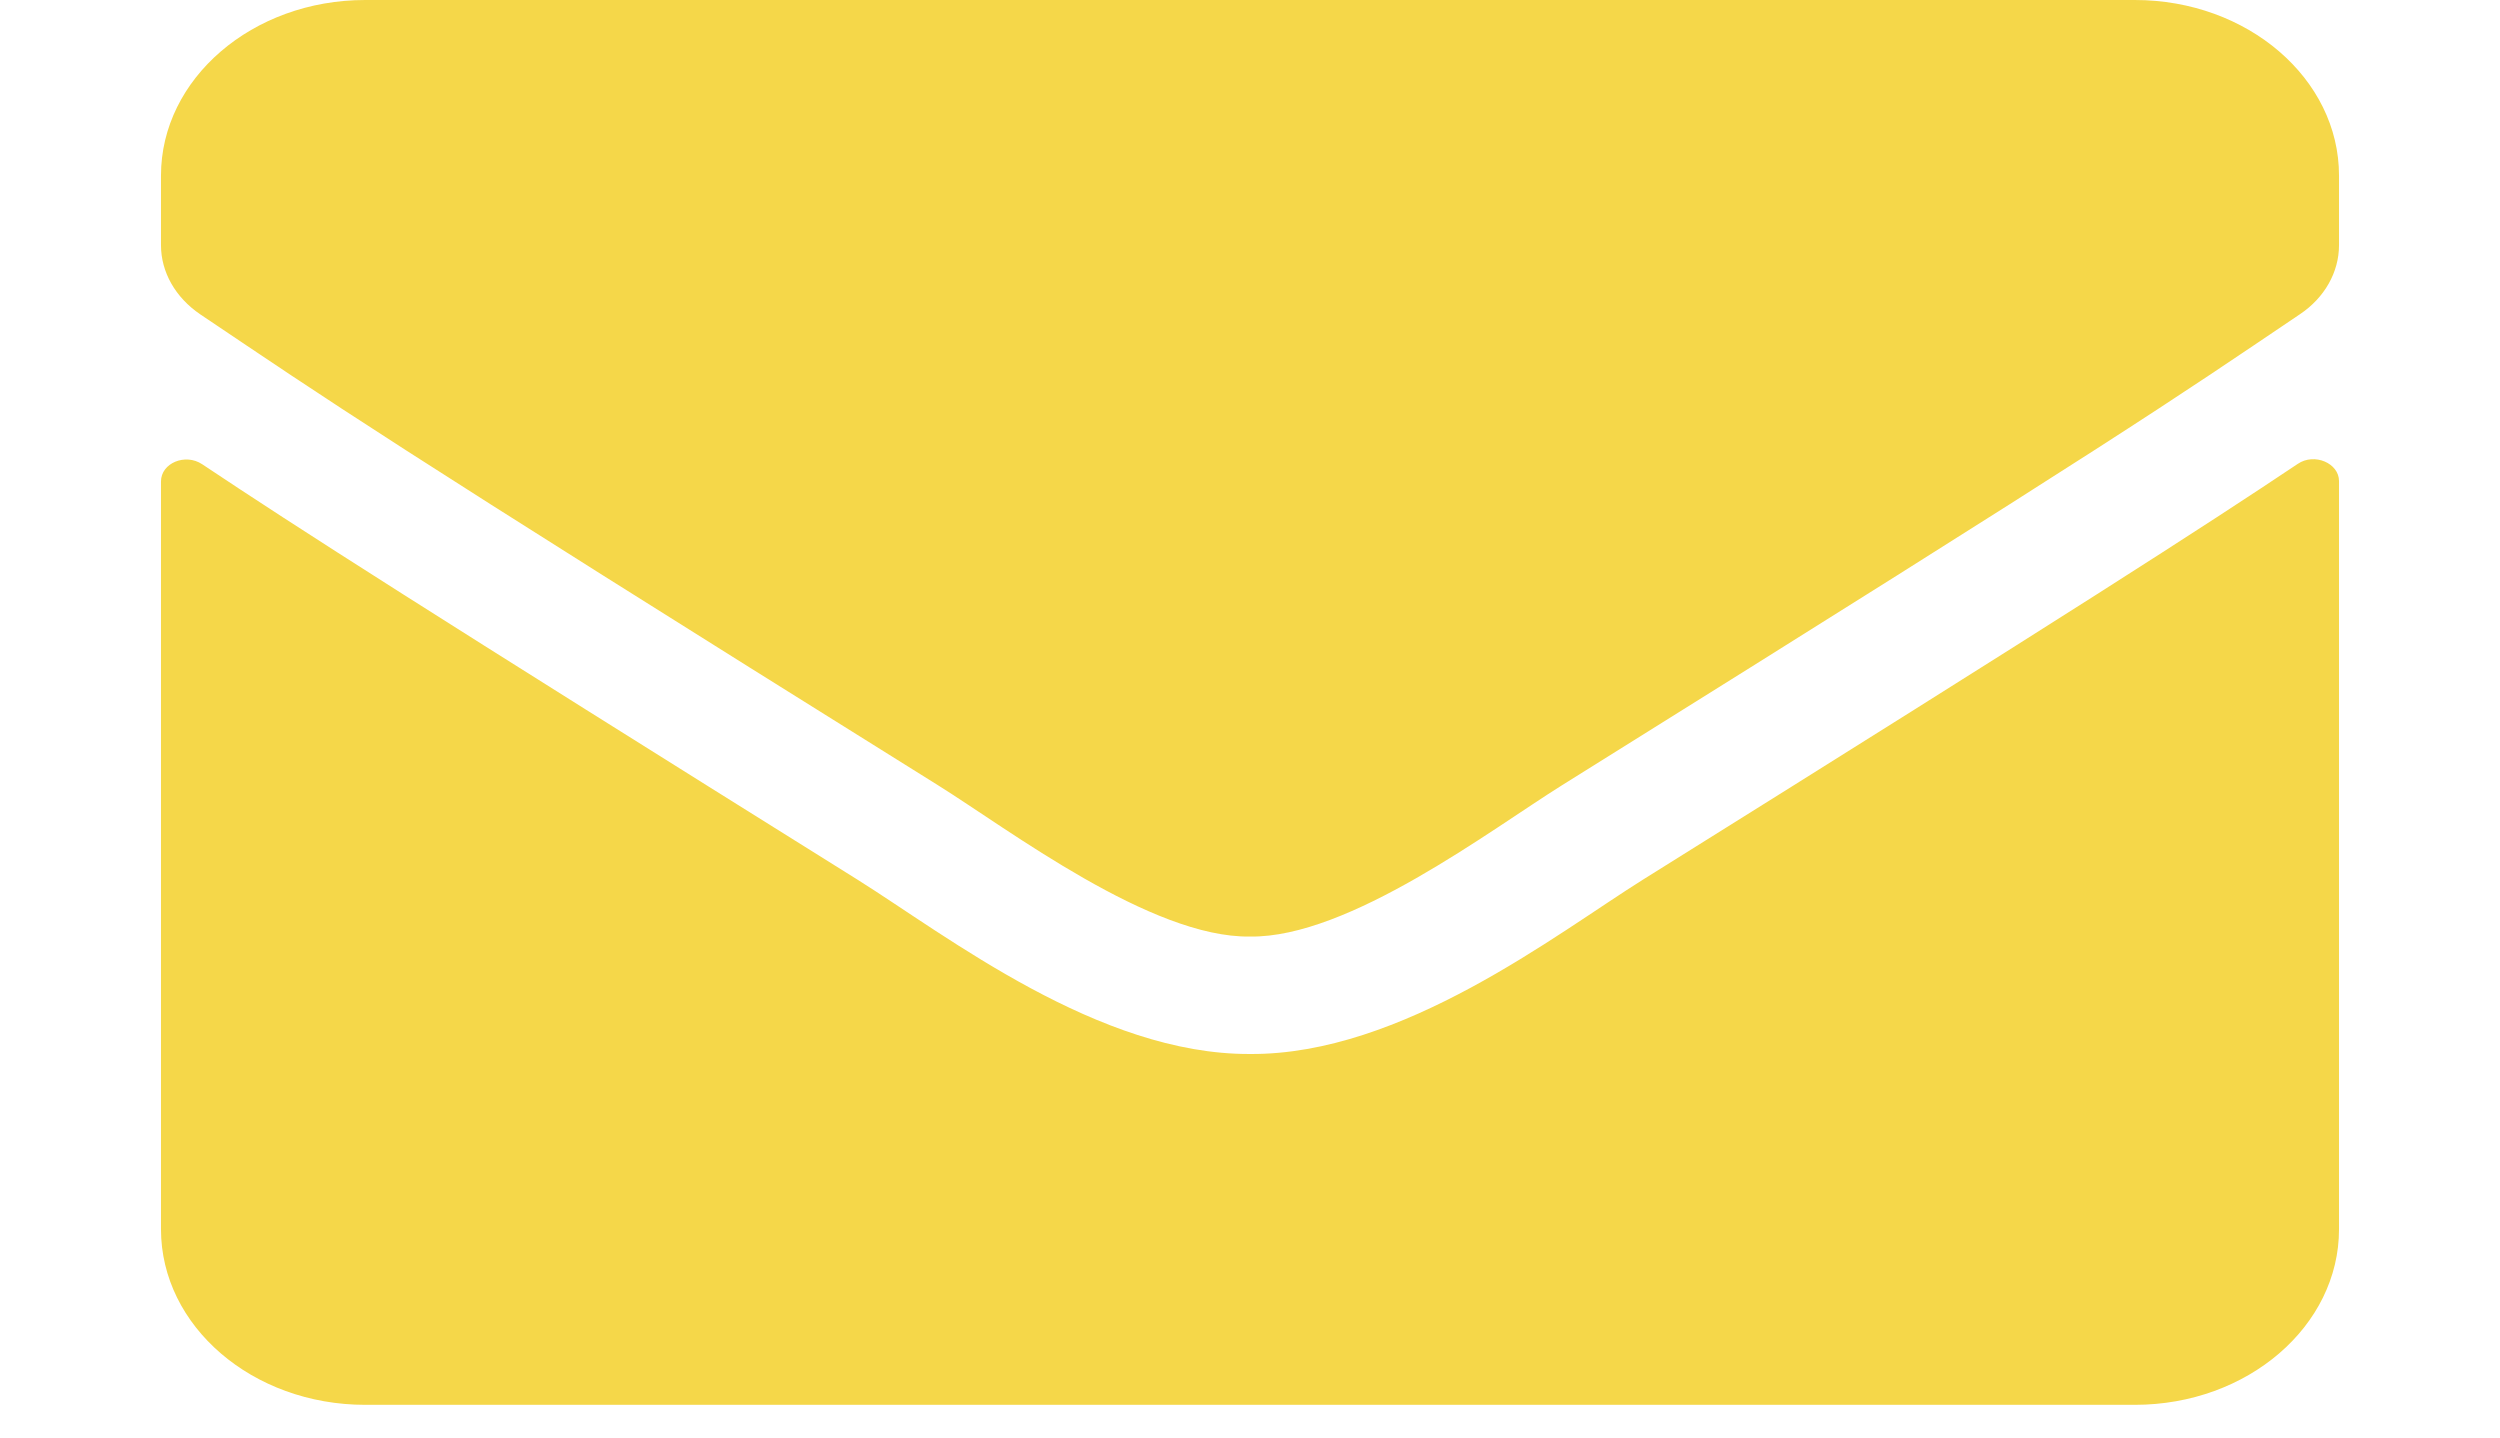 <svg
                  
                  width="40"
                  height="23"
                  viewBox="0 0 50 33"
                  fill="none"
                  xmlns="http://www.w3.org/2000/svg"
                >
                  <path
                    d="M49.053 10.649C49.434 10.389 50 10.632 50 11.044V28.219C50 30.444 47.9 32.25 45.312 32.25H4.688C2.1 32.25 0 30.444 0 28.219V11.052C0 10.632 0.557 10.397 0.947 10.658C3.135 12.119 6.035 13.975 15.996 20.198C18.057 21.492 21.533 24.213 25 24.196C28.486 24.221 32.031 21.441 34.014 20.198C43.975 13.975 46.865 12.111 49.053 10.649ZM25 21.5C27.266 21.534 30.527 19.048 32.168 18.023C45.127 9.935 46.113 9.23 49.102 7.214C49.668 6.836 50 6.248 50 5.627V4.031C50 1.806 47.9 0 45.312 0H4.688C2.1 0 0 1.806 0 4.031V5.627C0 6.248 0.332 6.828 0.898 7.214C3.887 9.221 4.873 9.935 17.832 18.023C19.473 19.048 22.734 21.534 25 21.5Z"
                    fill="#F5D749"
                  />
                </svg>
